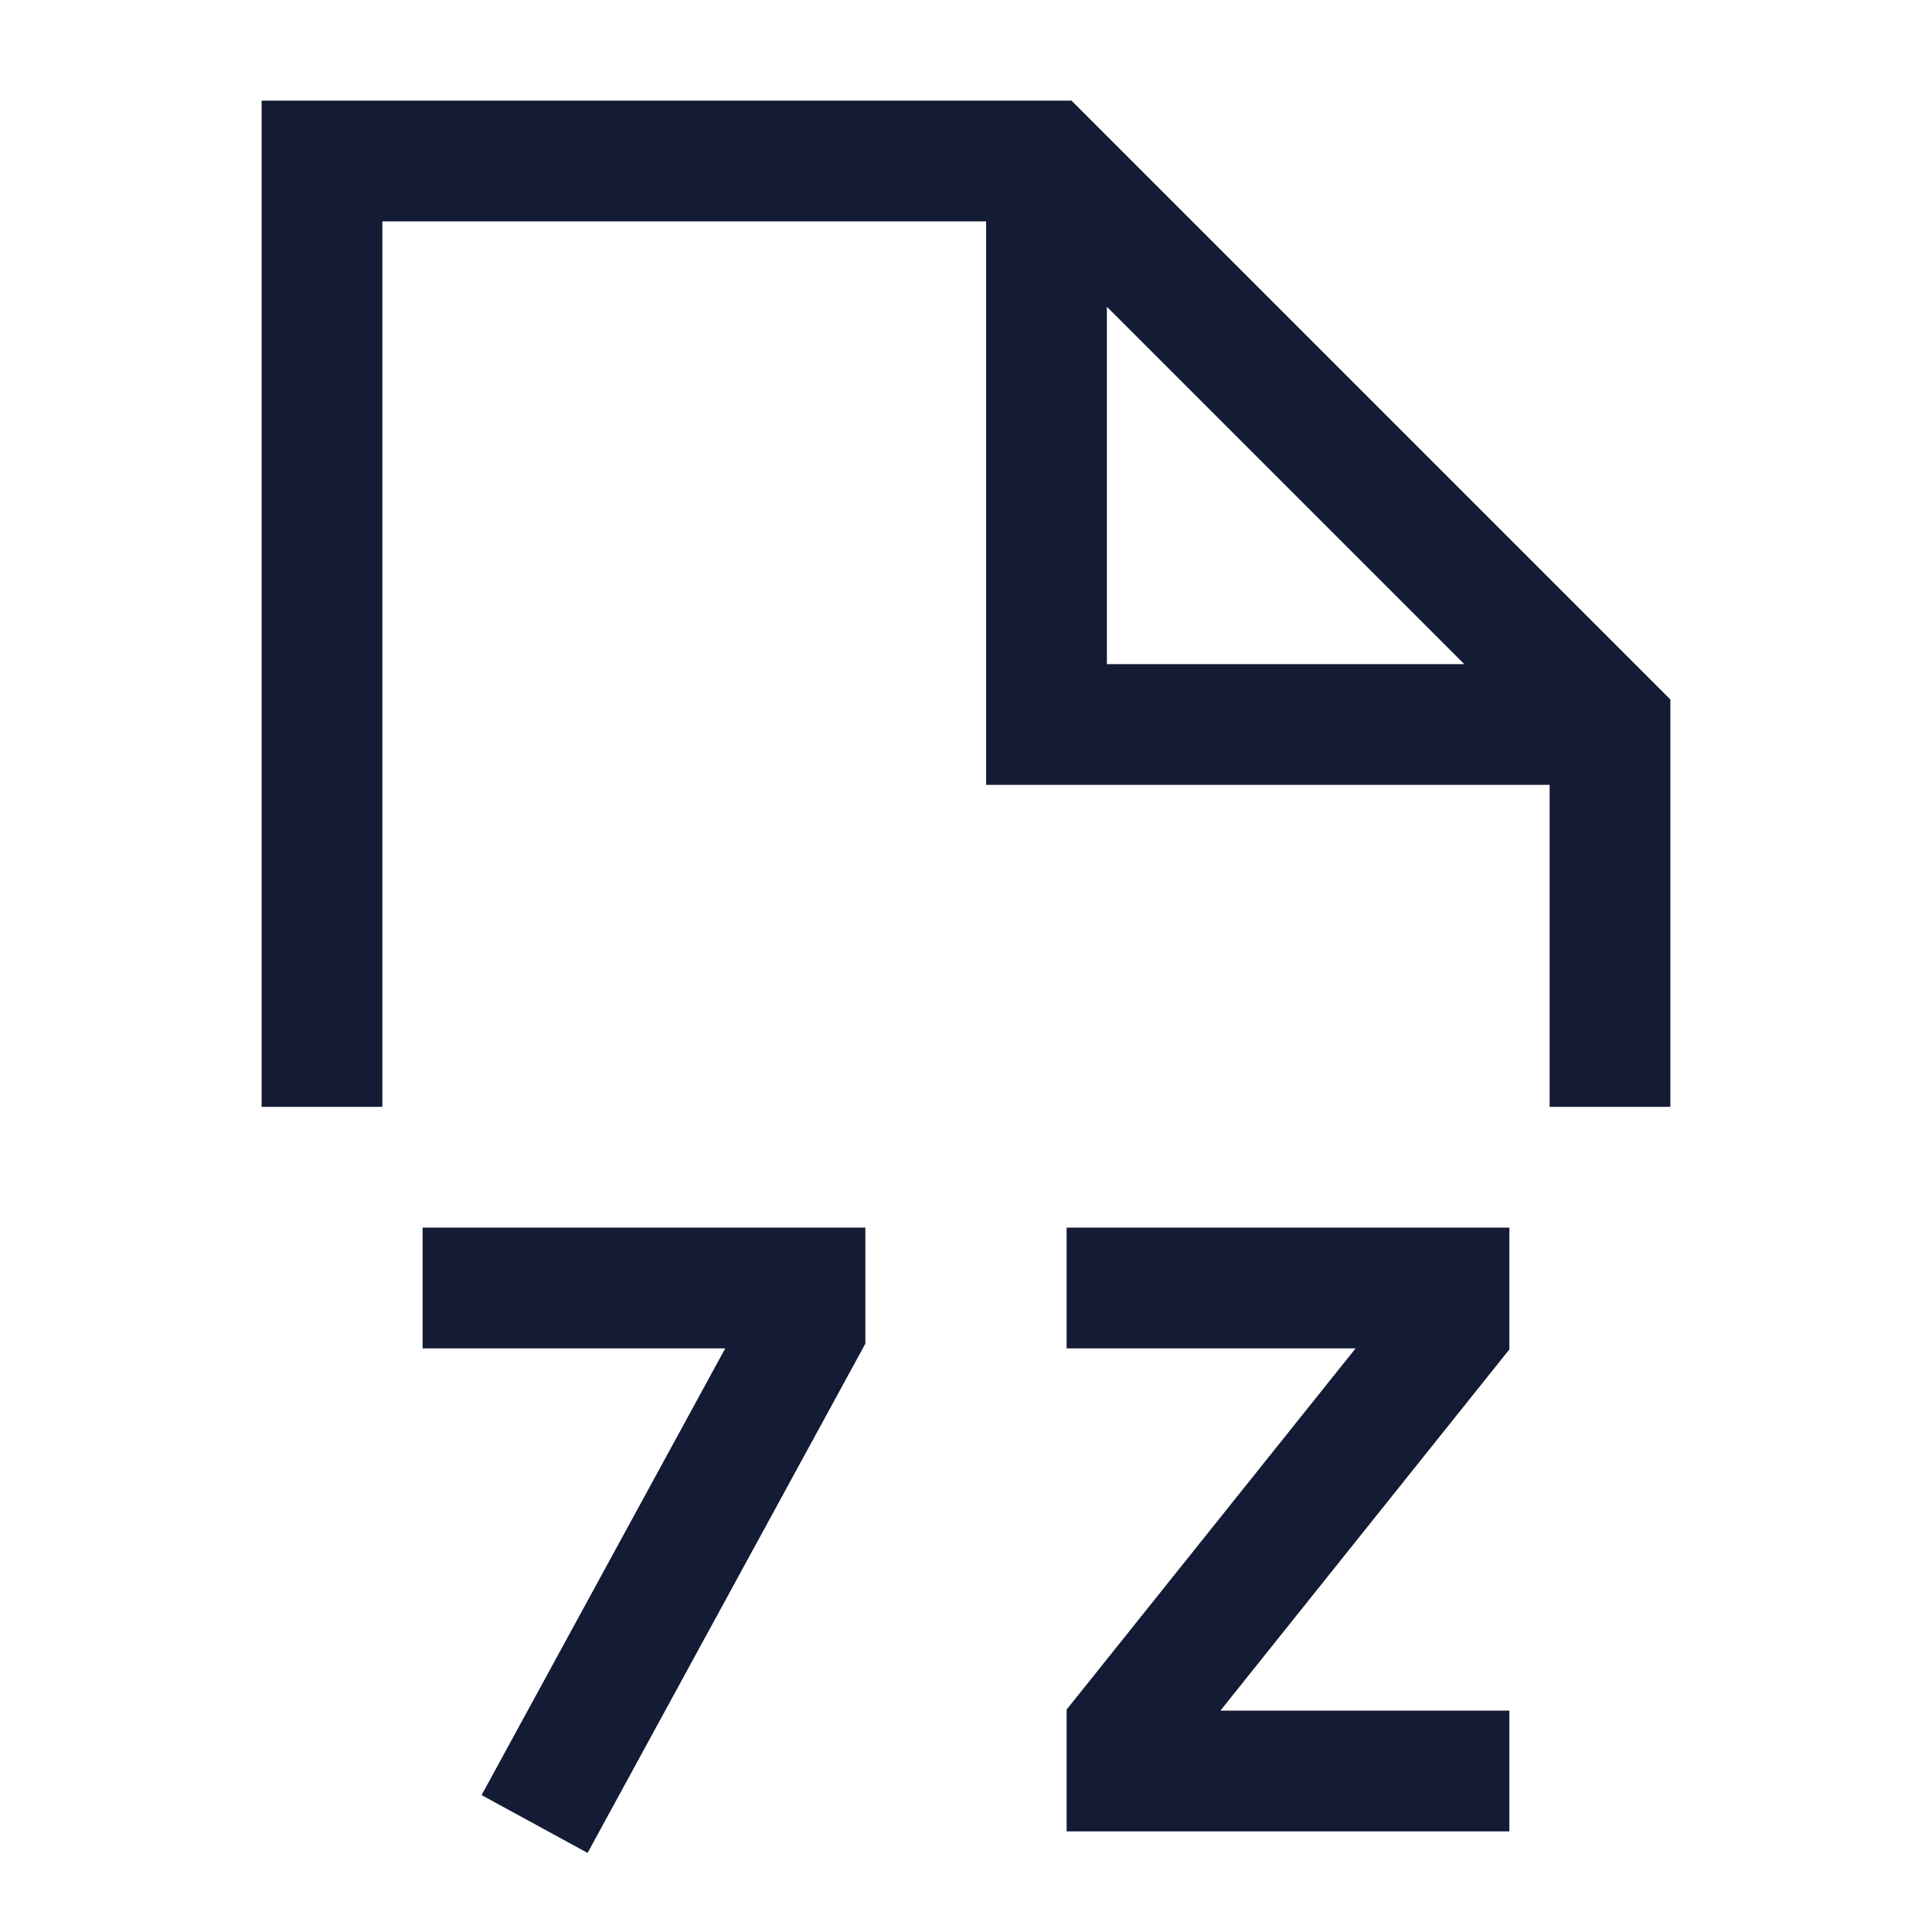 <svg width="24" height="24" viewBox="0 0 24 24" fill="none" xmlns="http://www.w3.org/2000/svg">
<path d="M20 13V9L13 2H4V13M13 2.5V9H19.5" stroke="#141B34" stroke-width="1.5" stroke-linecap="square"/>
<path d="M6 16H10V16.5L7 22M14 16H18V16.5L14 21.5V22H18" stroke="#141B34" stroke-width="1.5" stroke-linecap="square"/>
</svg>

